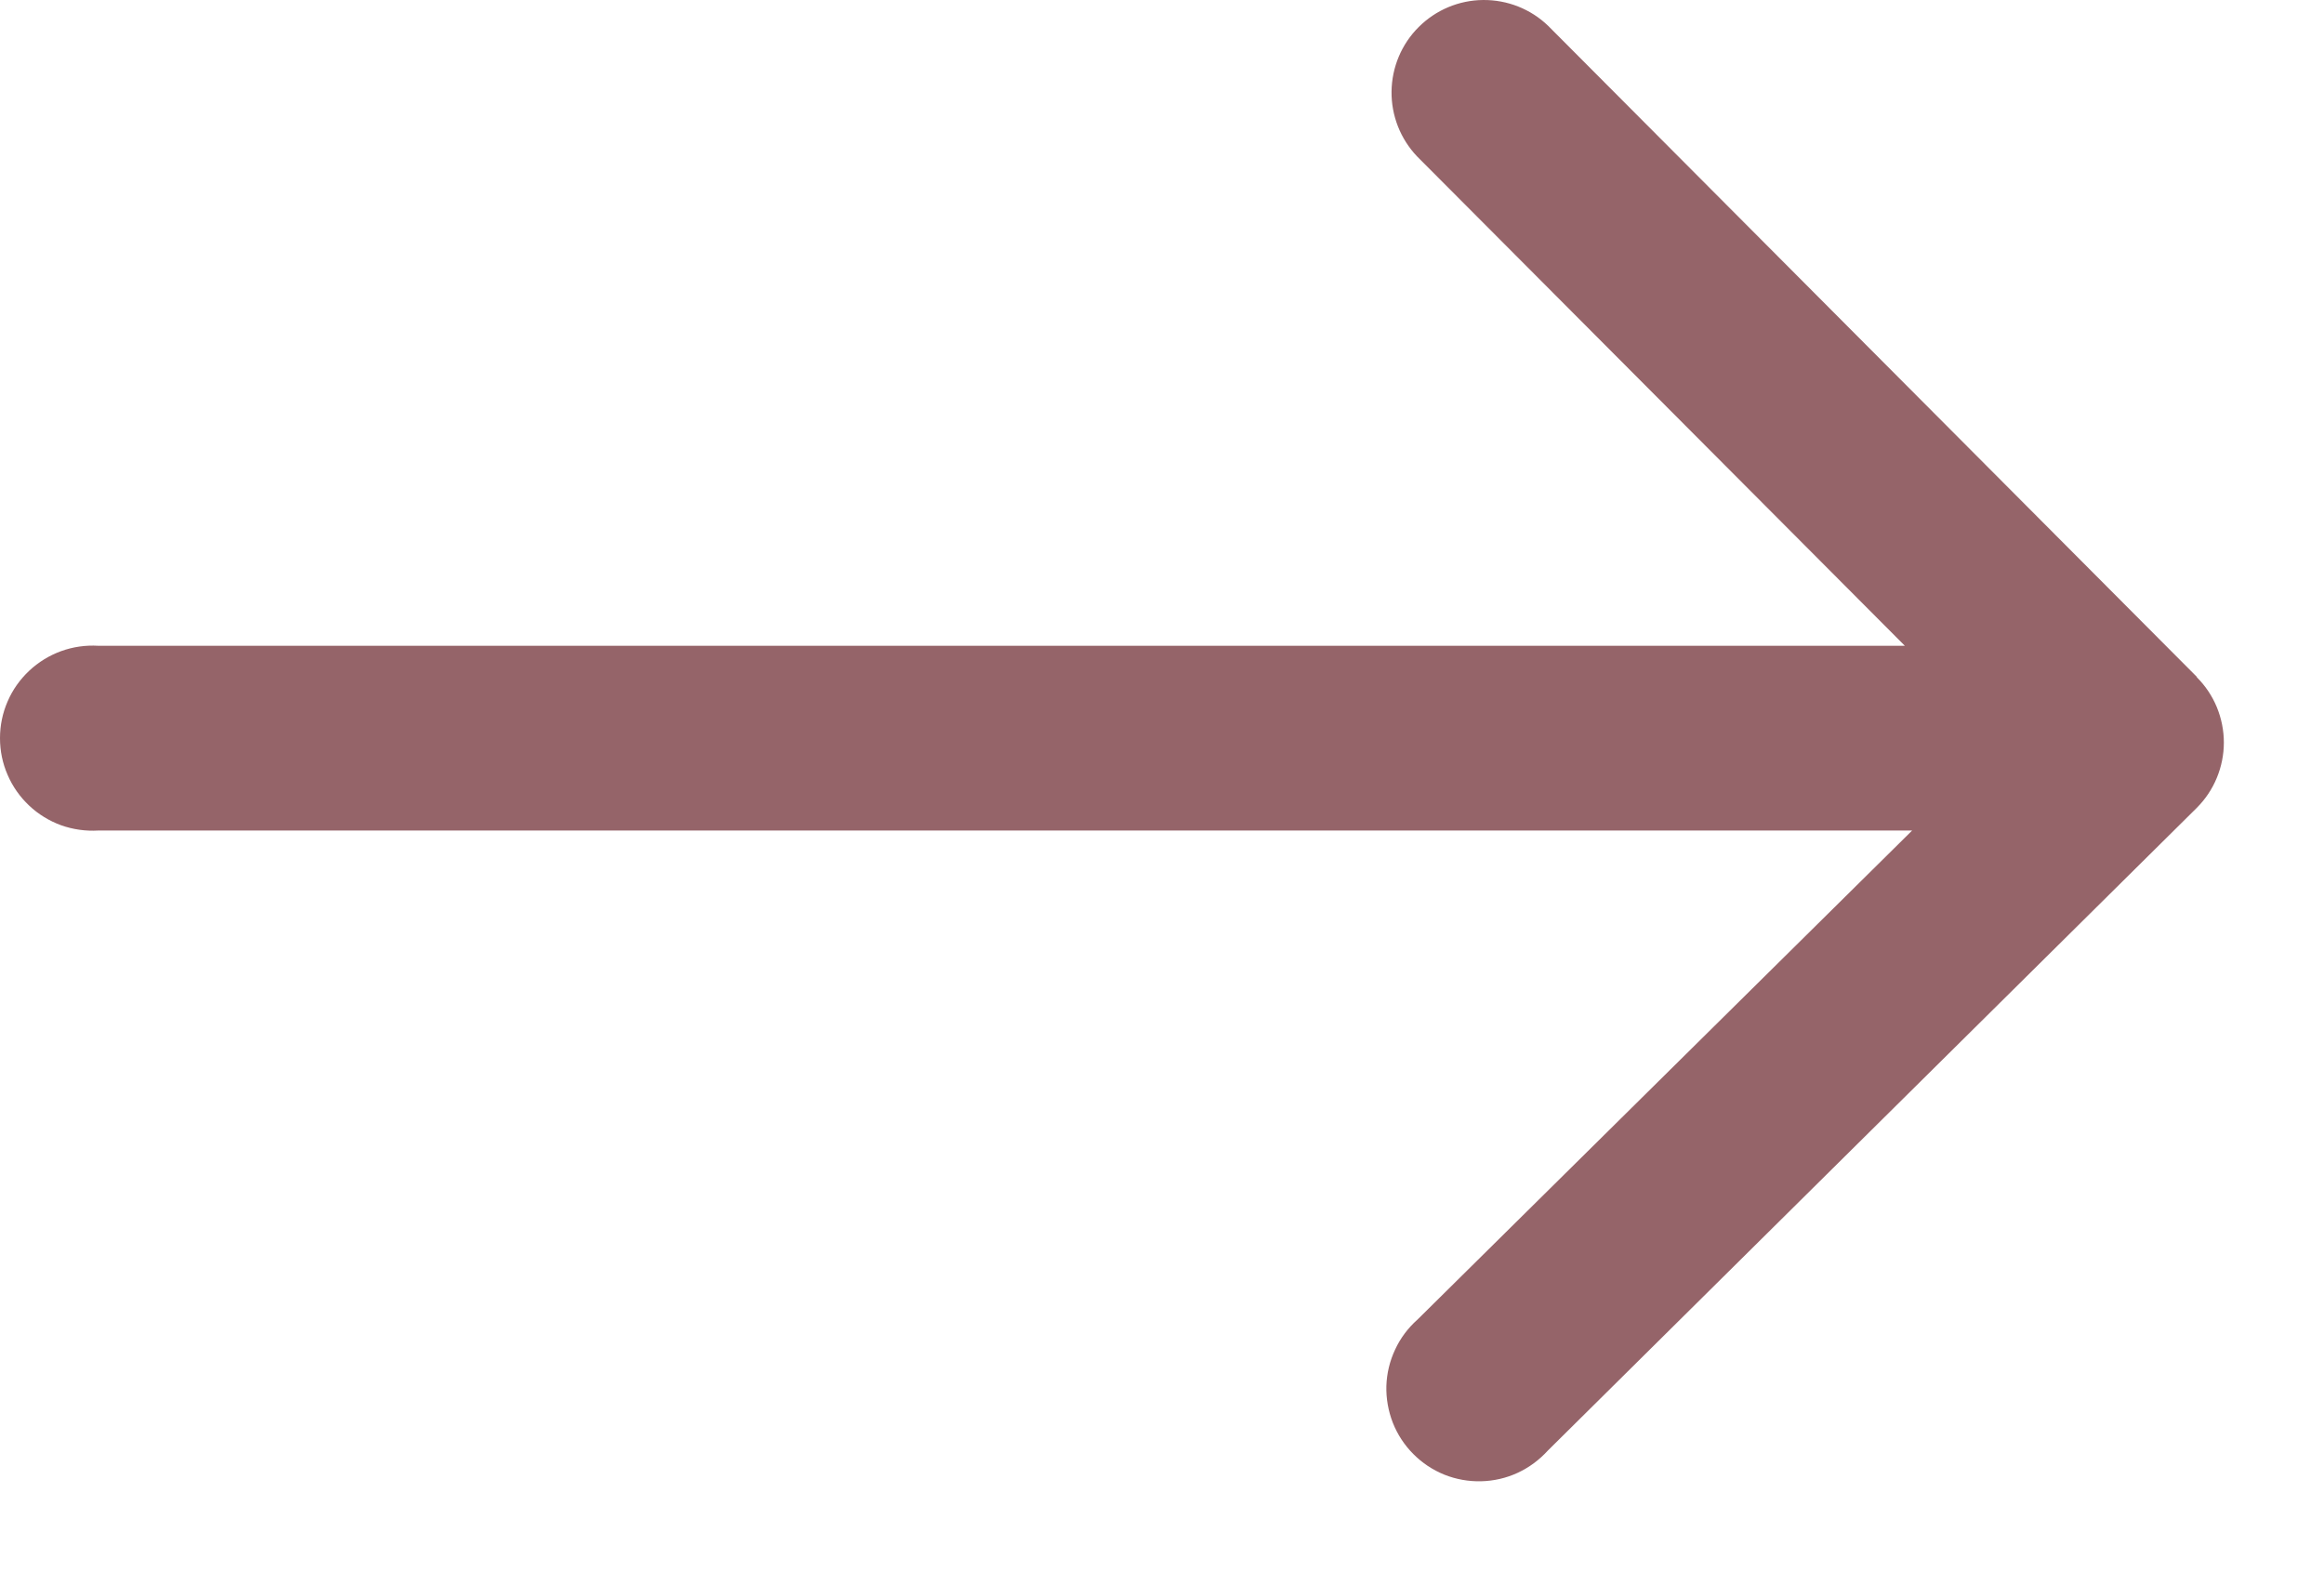 <svg width="22" height="15" viewBox="0 0 22 15" fill="none" xmlns="http://www.w3.org/2000/svg">
<path d="M20.798 6.409L14.655 0.244C14.49 0.085 14.269 -0.002 14.04 4.27524e-05C13.811 0.002 13.592 0.094 13.43 0.256C13.268 0.417 13.176 0.636 13.173 0.865C13.17 1.094 13.257 1.315 13.415 1.481L18.032 6.113H0.93C0.81 6.106 0.691 6.123 0.578 6.164C0.466 6.205 0.363 6.268 0.276 6.35C0.189 6.432 0.119 6.53 0.072 6.64C0.024 6.75 0 6.868 0 6.988C0 7.107 0.024 7.226 0.072 7.335C0.119 7.445 0.189 7.544 0.276 7.626C0.363 7.708 0.466 7.771 0.578 7.812C0.691 7.852 0.81 7.869 0.93 7.862H18.101L13.418 12.492C13.329 12.571 13.257 12.667 13.207 12.775C13.156 12.883 13.128 13 13.124 13.12C13.121 13.239 13.142 13.357 13.185 13.468C13.229 13.579 13.295 13.68 13.379 13.764C13.463 13.849 13.563 13.915 13.674 13.96C13.785 14.004 13.903 14.025 14.022 14.022C14.142 14.019 14.259 13.992 14.367 13.942C14.475 13.892 14.572 13.82 14.652 13.732L20.794 7.649C20.876 7.567 20.941 7.471 20.985 7.364C21.029 7.258 21.052 7.144 21.052 7.029C21.052 6.914 21.029 6.8 20.985 6.693C20.941 6.587 20.876 6.49 20.794 6.409H20.798Z" fill="#956469"/>
</svg>
